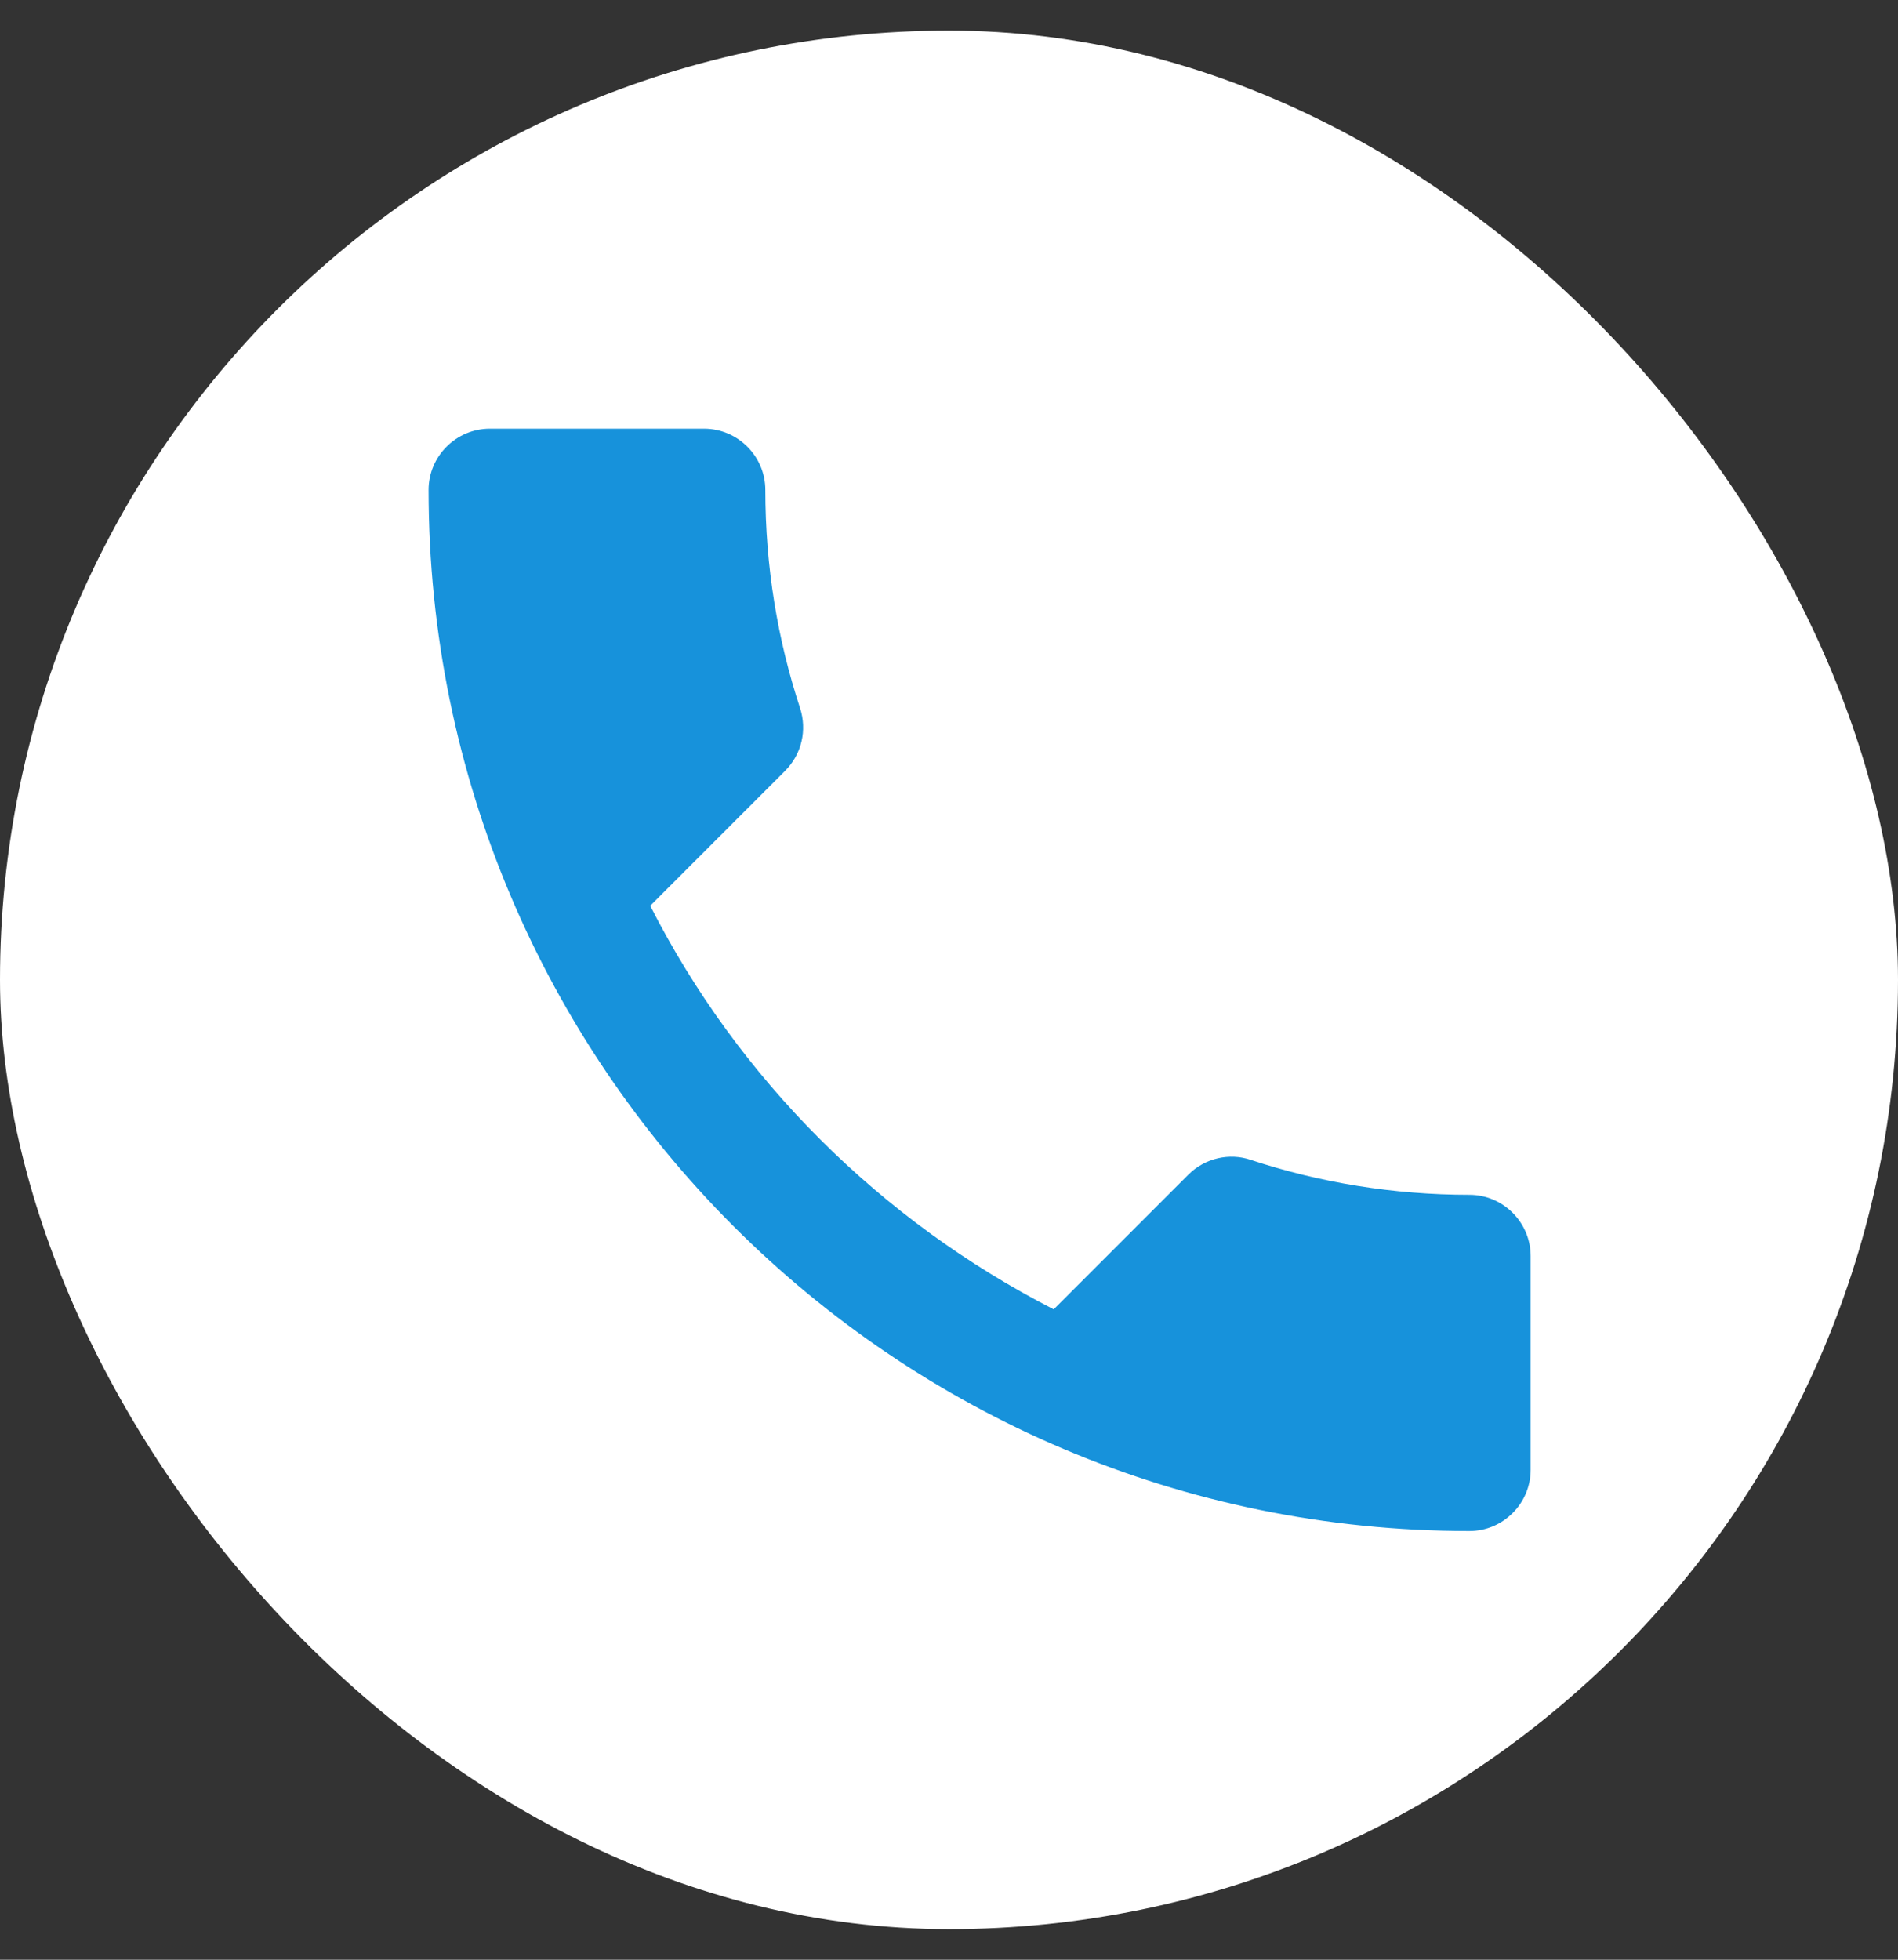 <svg width="31" height="32" viewBox="0 0 31 32" fill="none" xmlns="http://www.w3.org/2000/svg">
<rect x="0" y="0" width="31" height="32" fill="#333333" stroke="none"/>
<rect y="0.5" width="31" height="31" rx="15.5" fill="white"/>
<path d="M10.62 14.79C12.06 17.62 14.38 19.93 17.21 21.38L19.41 19.18C19.68 18.91 20.08 18.82 20.43 18.94C21.55 19.31 22.76 19.51 24 19.51C24.55 19.51 25 19.96 25 20.51V24C25 24.55 24.55 25 24 25C14.61 25 7 17.39 7 8C7 7.45 7.45 7 8 7H11.5C12.05 7 12.5 7.45 12.5 8C12.5 9.25 12.7 10.45 13.07 11.57C13.18 11.92 13.1 12.31 12.82 12.59L10.62 14.79Z" fill="#1792DB"/>
</svg>

